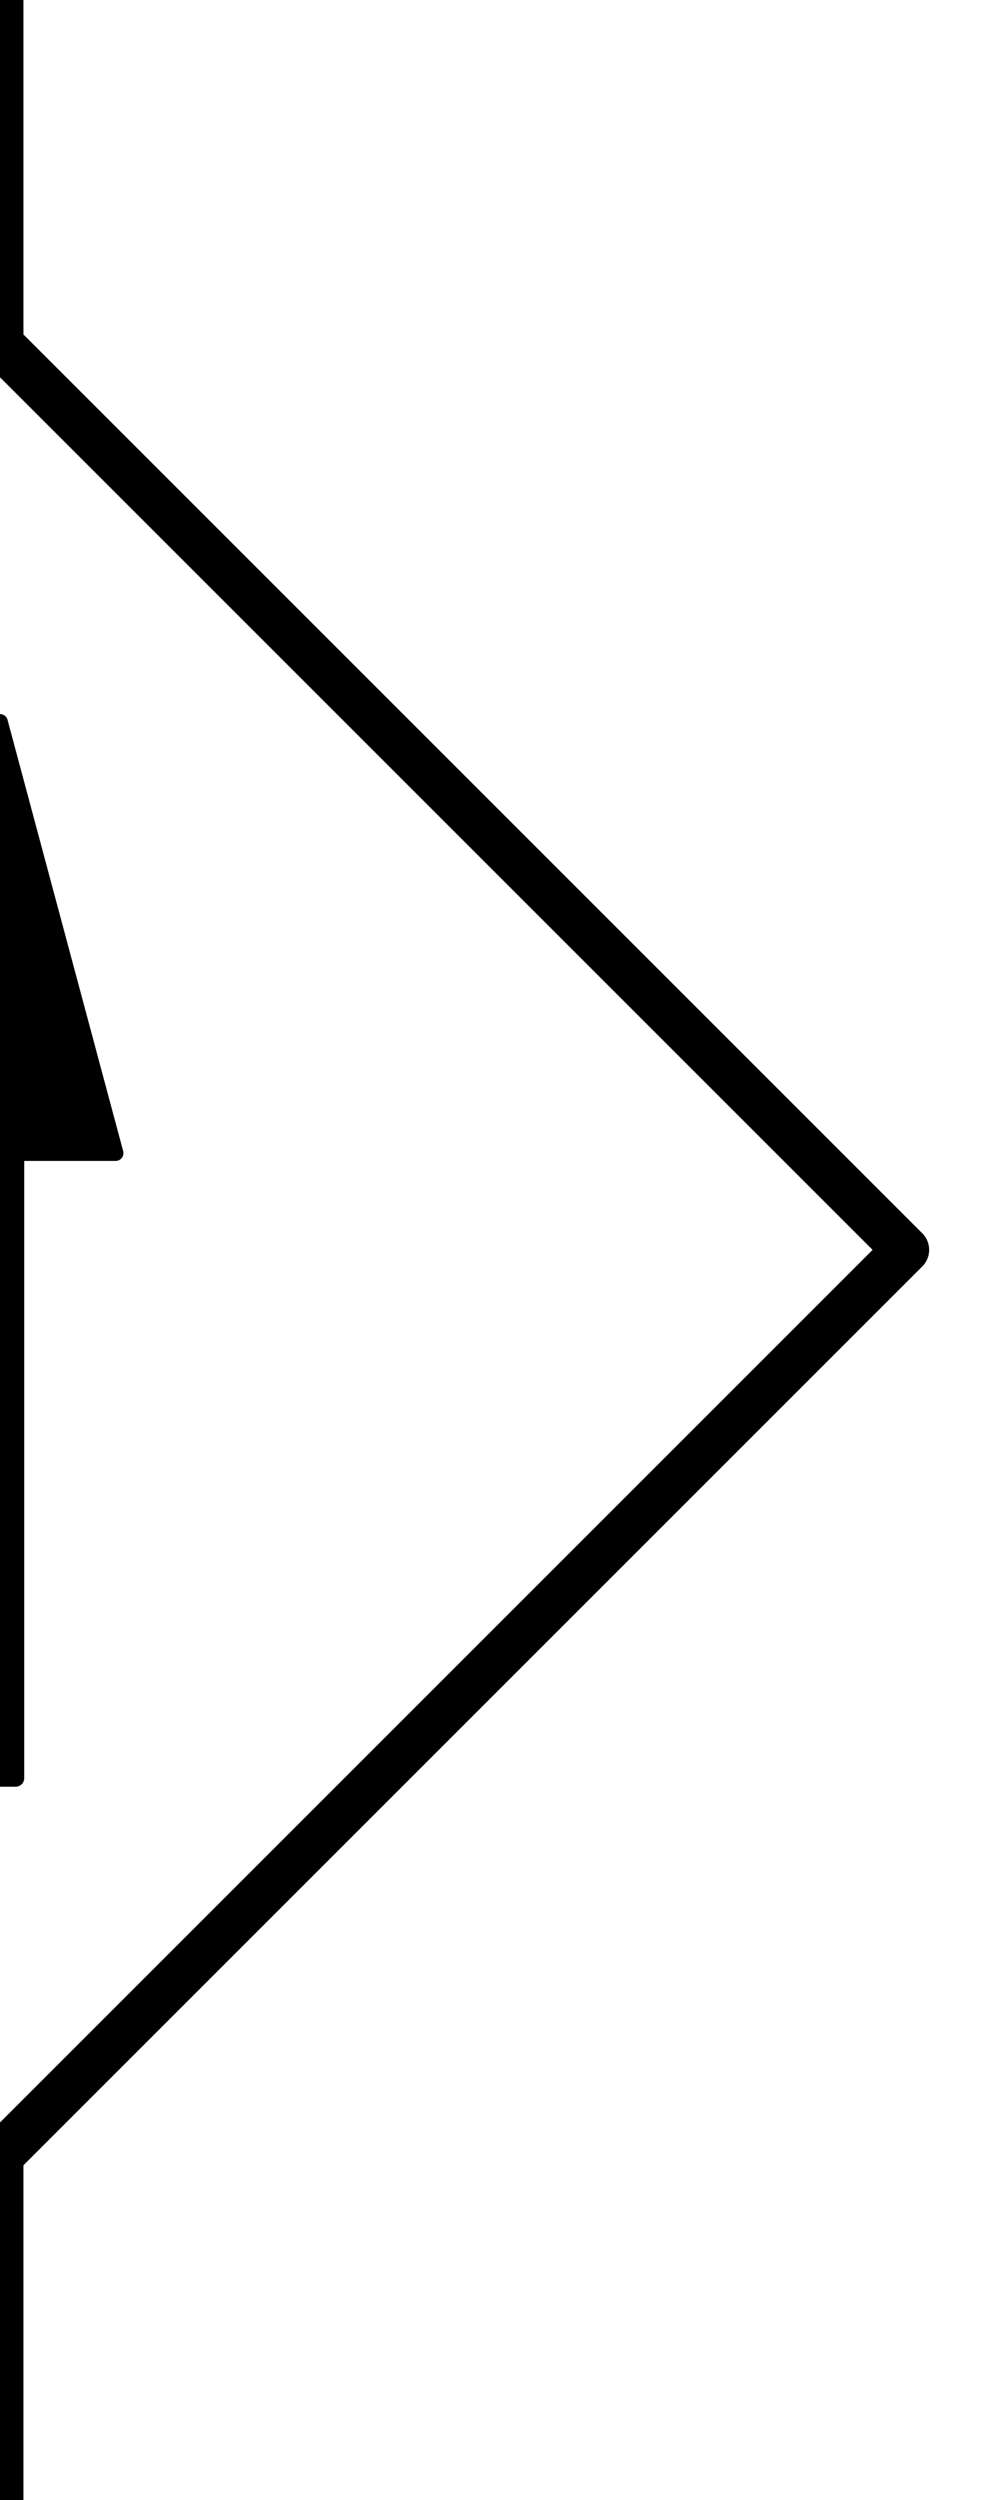 <?xml version="1.0" encoding="utf-8"?>
<!-- Generator: Adobe Illustrator 27.8.1, SVG Export Plug-In . SVG Version: 6.00 Build 0)  -->
<svg version="1.1" id="Layer_1" xmlns="http://www.w3.org/2000/svg" xmlns:xlink="http://www.w3.org/1999/xlink" x="0px" y="0px"
	 viewBox="0 0 32 80" style="enable-background:new 0 0 32 80;" xml:space="preserve">
<style type="text/css">
	.st0{fill:none;stroke:#000000;stroke-width:1.5;stroke-linecap:round;stroke-linejoin:round;stroke-miterlimit:10;}
	.st1{stroke:#000000;stroke-width:0.5;stroke-linecap:round;stroke-linejoin:round;stroke-miterlimit:10;}
	.st2{fill:none;stroke:#000000;stroke-width:0.55;stroke-linecap:round;stroke-linejoin:round;stroke-miterlimit:10;}
	.st3{stroke:#000000;stroke-width:0.55;stroke-linecap:round;stroke-linejoin:round;stroke-miterlimit:10;}
	.st4{fill:none;stroke:#000000;stroke-width:1.5;stroke-linecap:round;stroke-linejoin:round;stroke-miterlimit:10;}
</style>
<line class="st0" x1="0" y1="0" x2="0" y2="11"/>
<line class="st0" x1="0" y1="69" x2="0" y2="80"/>
<g>
	<g>
		<polygon class="st1" points="3.7,36.9 0,23.1 -3.7,36.9 		"/>
	</g>
	<g>
		<line class="st2" x1="0" y1="56.4" x2="0" y2="36.9"/>
		<rect x="-0.5" y="36.4" class="st3" width="1" height="20.5"/>
	</g>
</g>
<rect x="-20.5" y="19.5" transform="matrix(0.707 -0.707 0.707 0.707 -28.284 11.716)" class="st4" width="41" height="41"/>
</svg>
